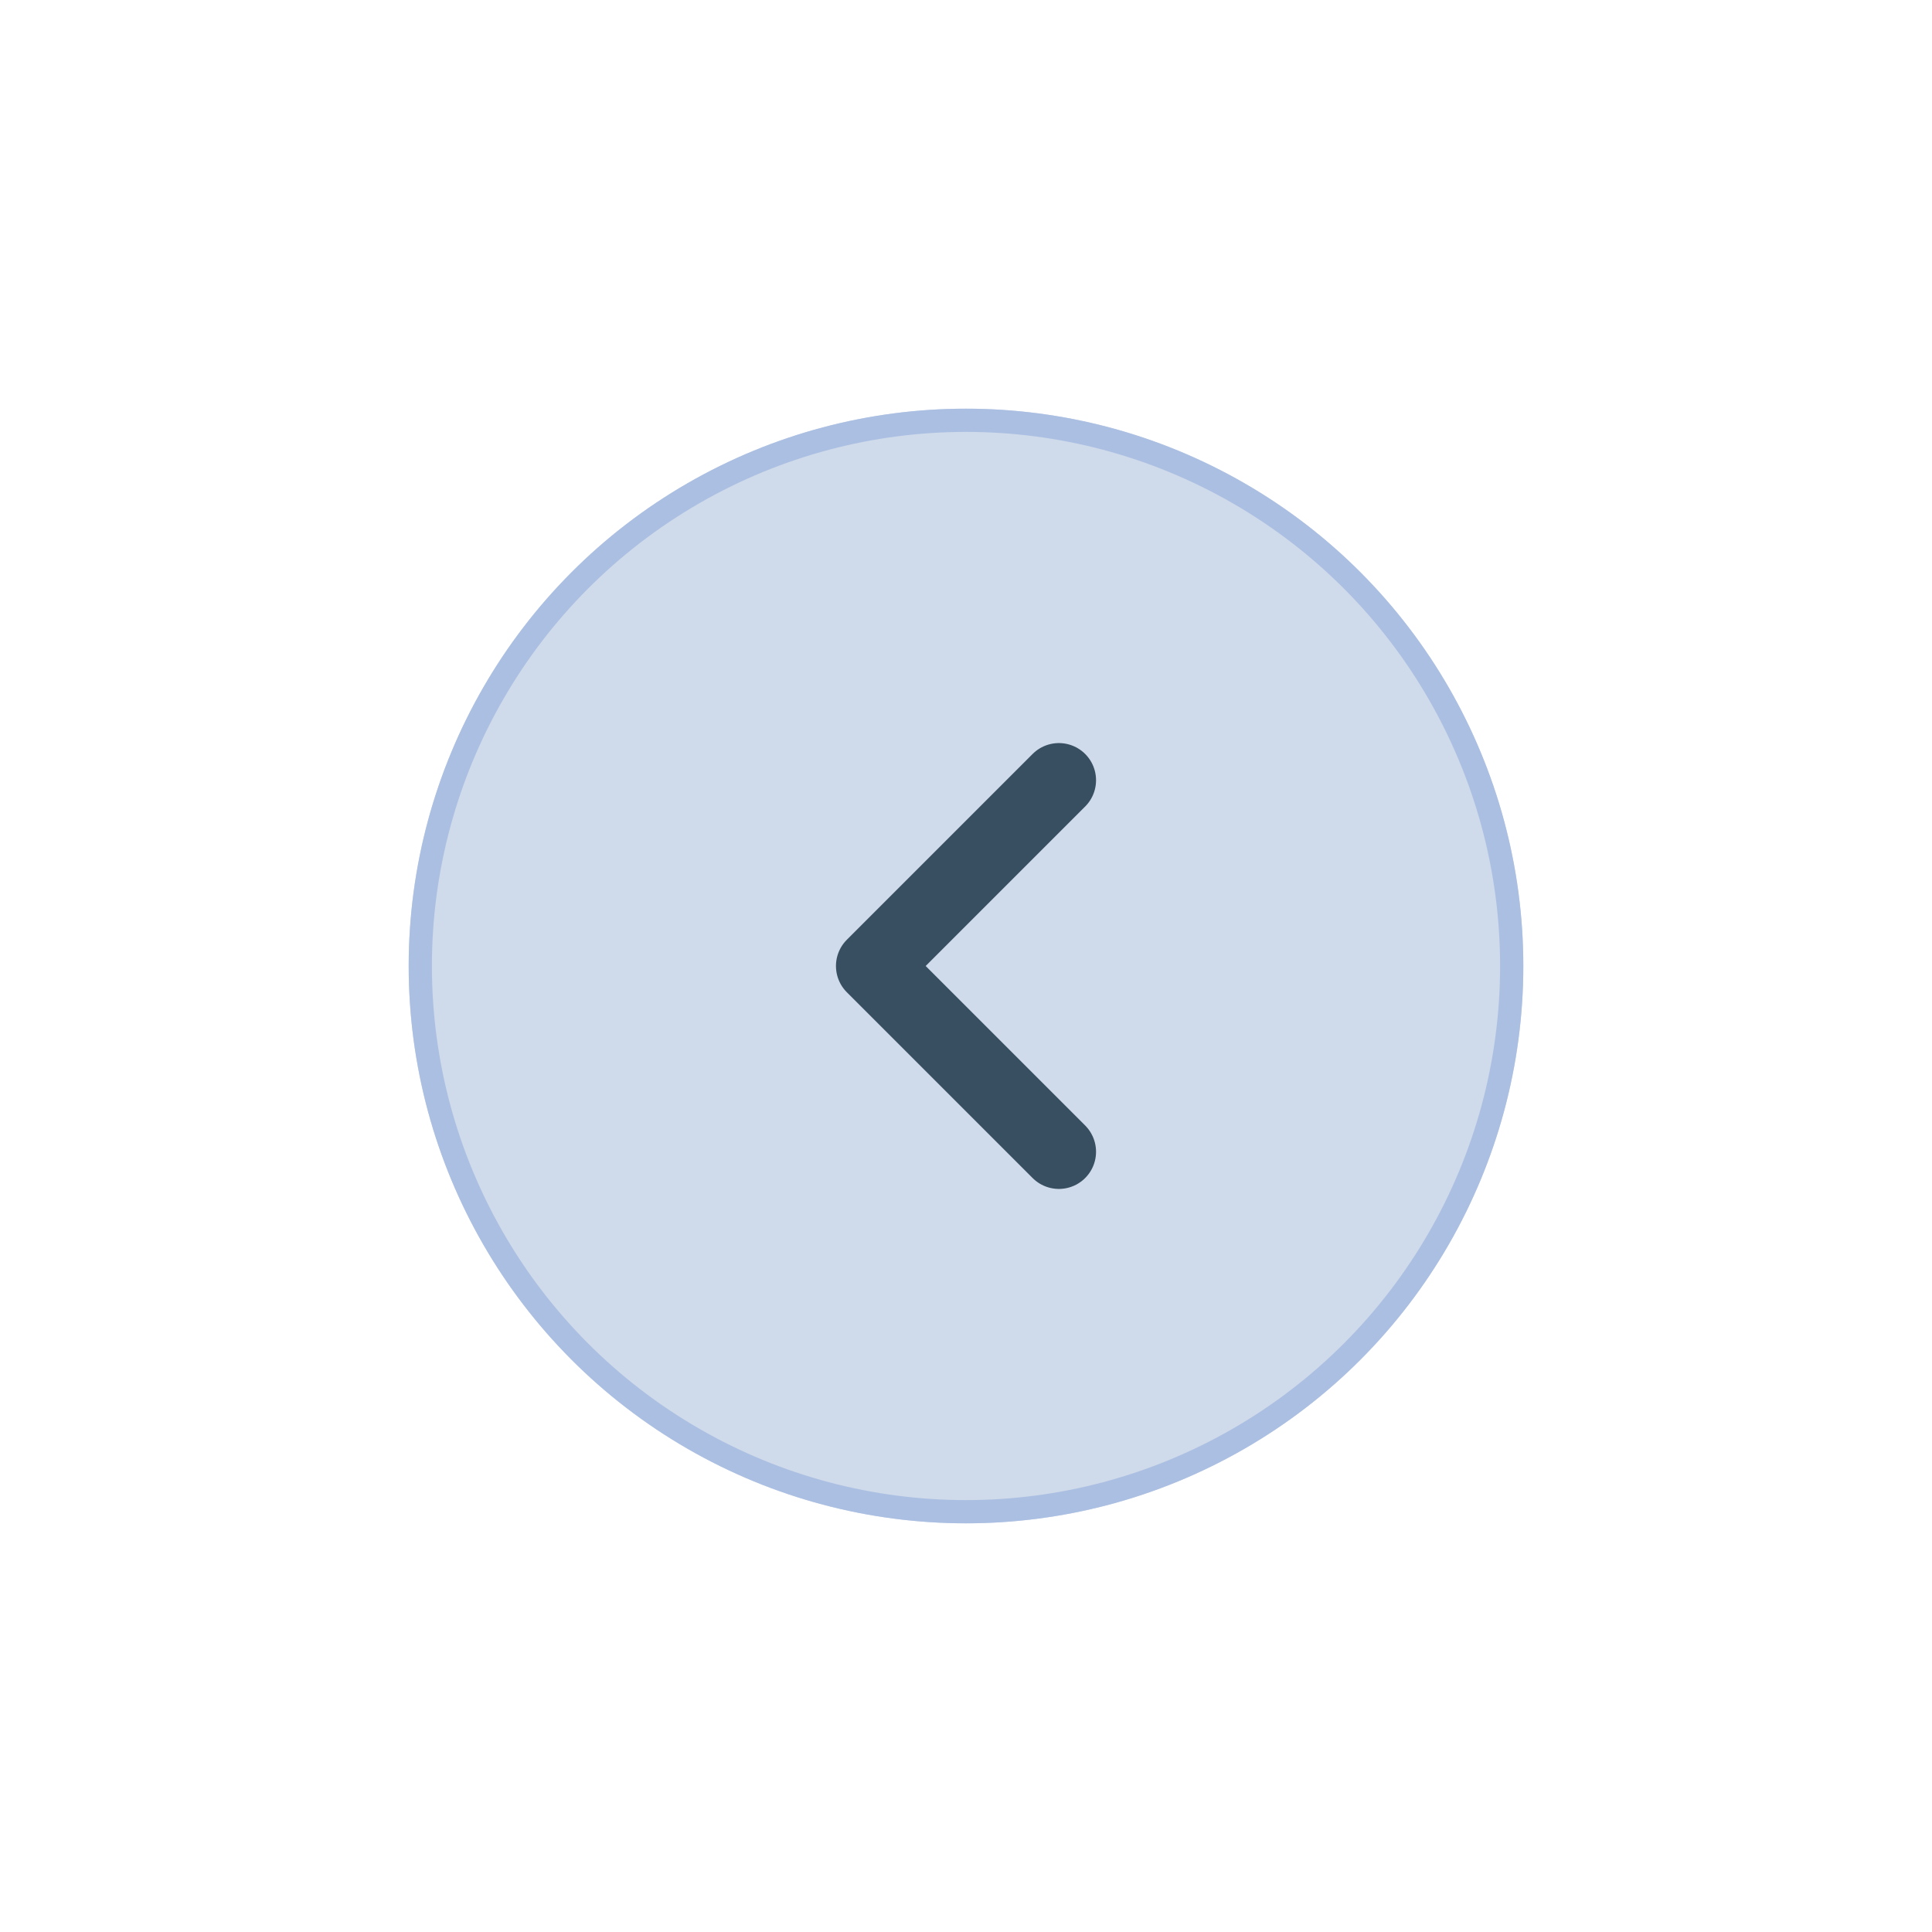 <svg _ngcontent-xxt-c84="" xmlns="http://www.w3.org/2000/svg" width="52" height="52" viewBox="0 0 52 52" fill="none"><g _ngcontent-xxt-c84="" filter="url(#filter0_d_16882_16942)"><circle _ngcontent-xxt-c84="" cx="15" cy="15" r="15" transform="matrix(-1 0 0 1 41 11)" fill="#CFDAEA"></circle><circle _ngcontent-xxt-c84="" cx="15" cy="15" r="14.688" transform="matrix(-1 0 0 1 41 11)" stroke="#ABBFE2" stroke-width="0.625"></circle></g><path _ngcontent-xxt-c84="" d="M28.5 31L23.5 26L28.5 21" stroke="#374F60" stroke-width="2" stroke-linecap="round" stroke-linejoin="round"></path><defs _ngcontent-xxt-c84=""><filter _ngcontent-xxt-c84="" id="filter0_d_16882_16942" x="0.688" y="0.688" width="50.625" height="50.625" filterUnits="userSpaceOnUse" color-interpolation-filters="sRGB"><feFlood _ngcontent-xxt-c84="" flood-opacity="0" result="BackgroundImageFix"></feFlood><feColorMatrix _ngcontent-xxt-c84="" in="SourceAlpha" type="matrix" values="0 0 0 0 0 0 0 0 0 0 0 0 0 0 0 0 0 0 127 0" result="hardAlpha"></feColorMatrix><feOffset _ngcontent-xxt-c84=""></feOffset><feGaussianBlur _ngcontent-xxt-c84="" stdDeviation="5.156"></feGaussianBlur><feComposite _ngcontent-xxt-c84="" in2="hardAlpha" operator="out"></feComposite><feColorMatrix _ngcontent-xxt-c84="" type="matrix" values="0 0 0 0 0.276 0 0 0 0 0.352 0 0 0 0 0.479 0 0 0 0.22 0"></feColorMatrix><feBlend _ngcontent-xxt-c84="" mode="normal" in2="BackgroundImageFix" result="effect1_dropShadow_16882_16942"></feBlend><feBlend _ngcontent-xxt-c84="" mode="normal" in="SourceGraphic" in2="effect1_dropShadow_16882_16942" result="shape"></feBlend></filter></defs></svg>
